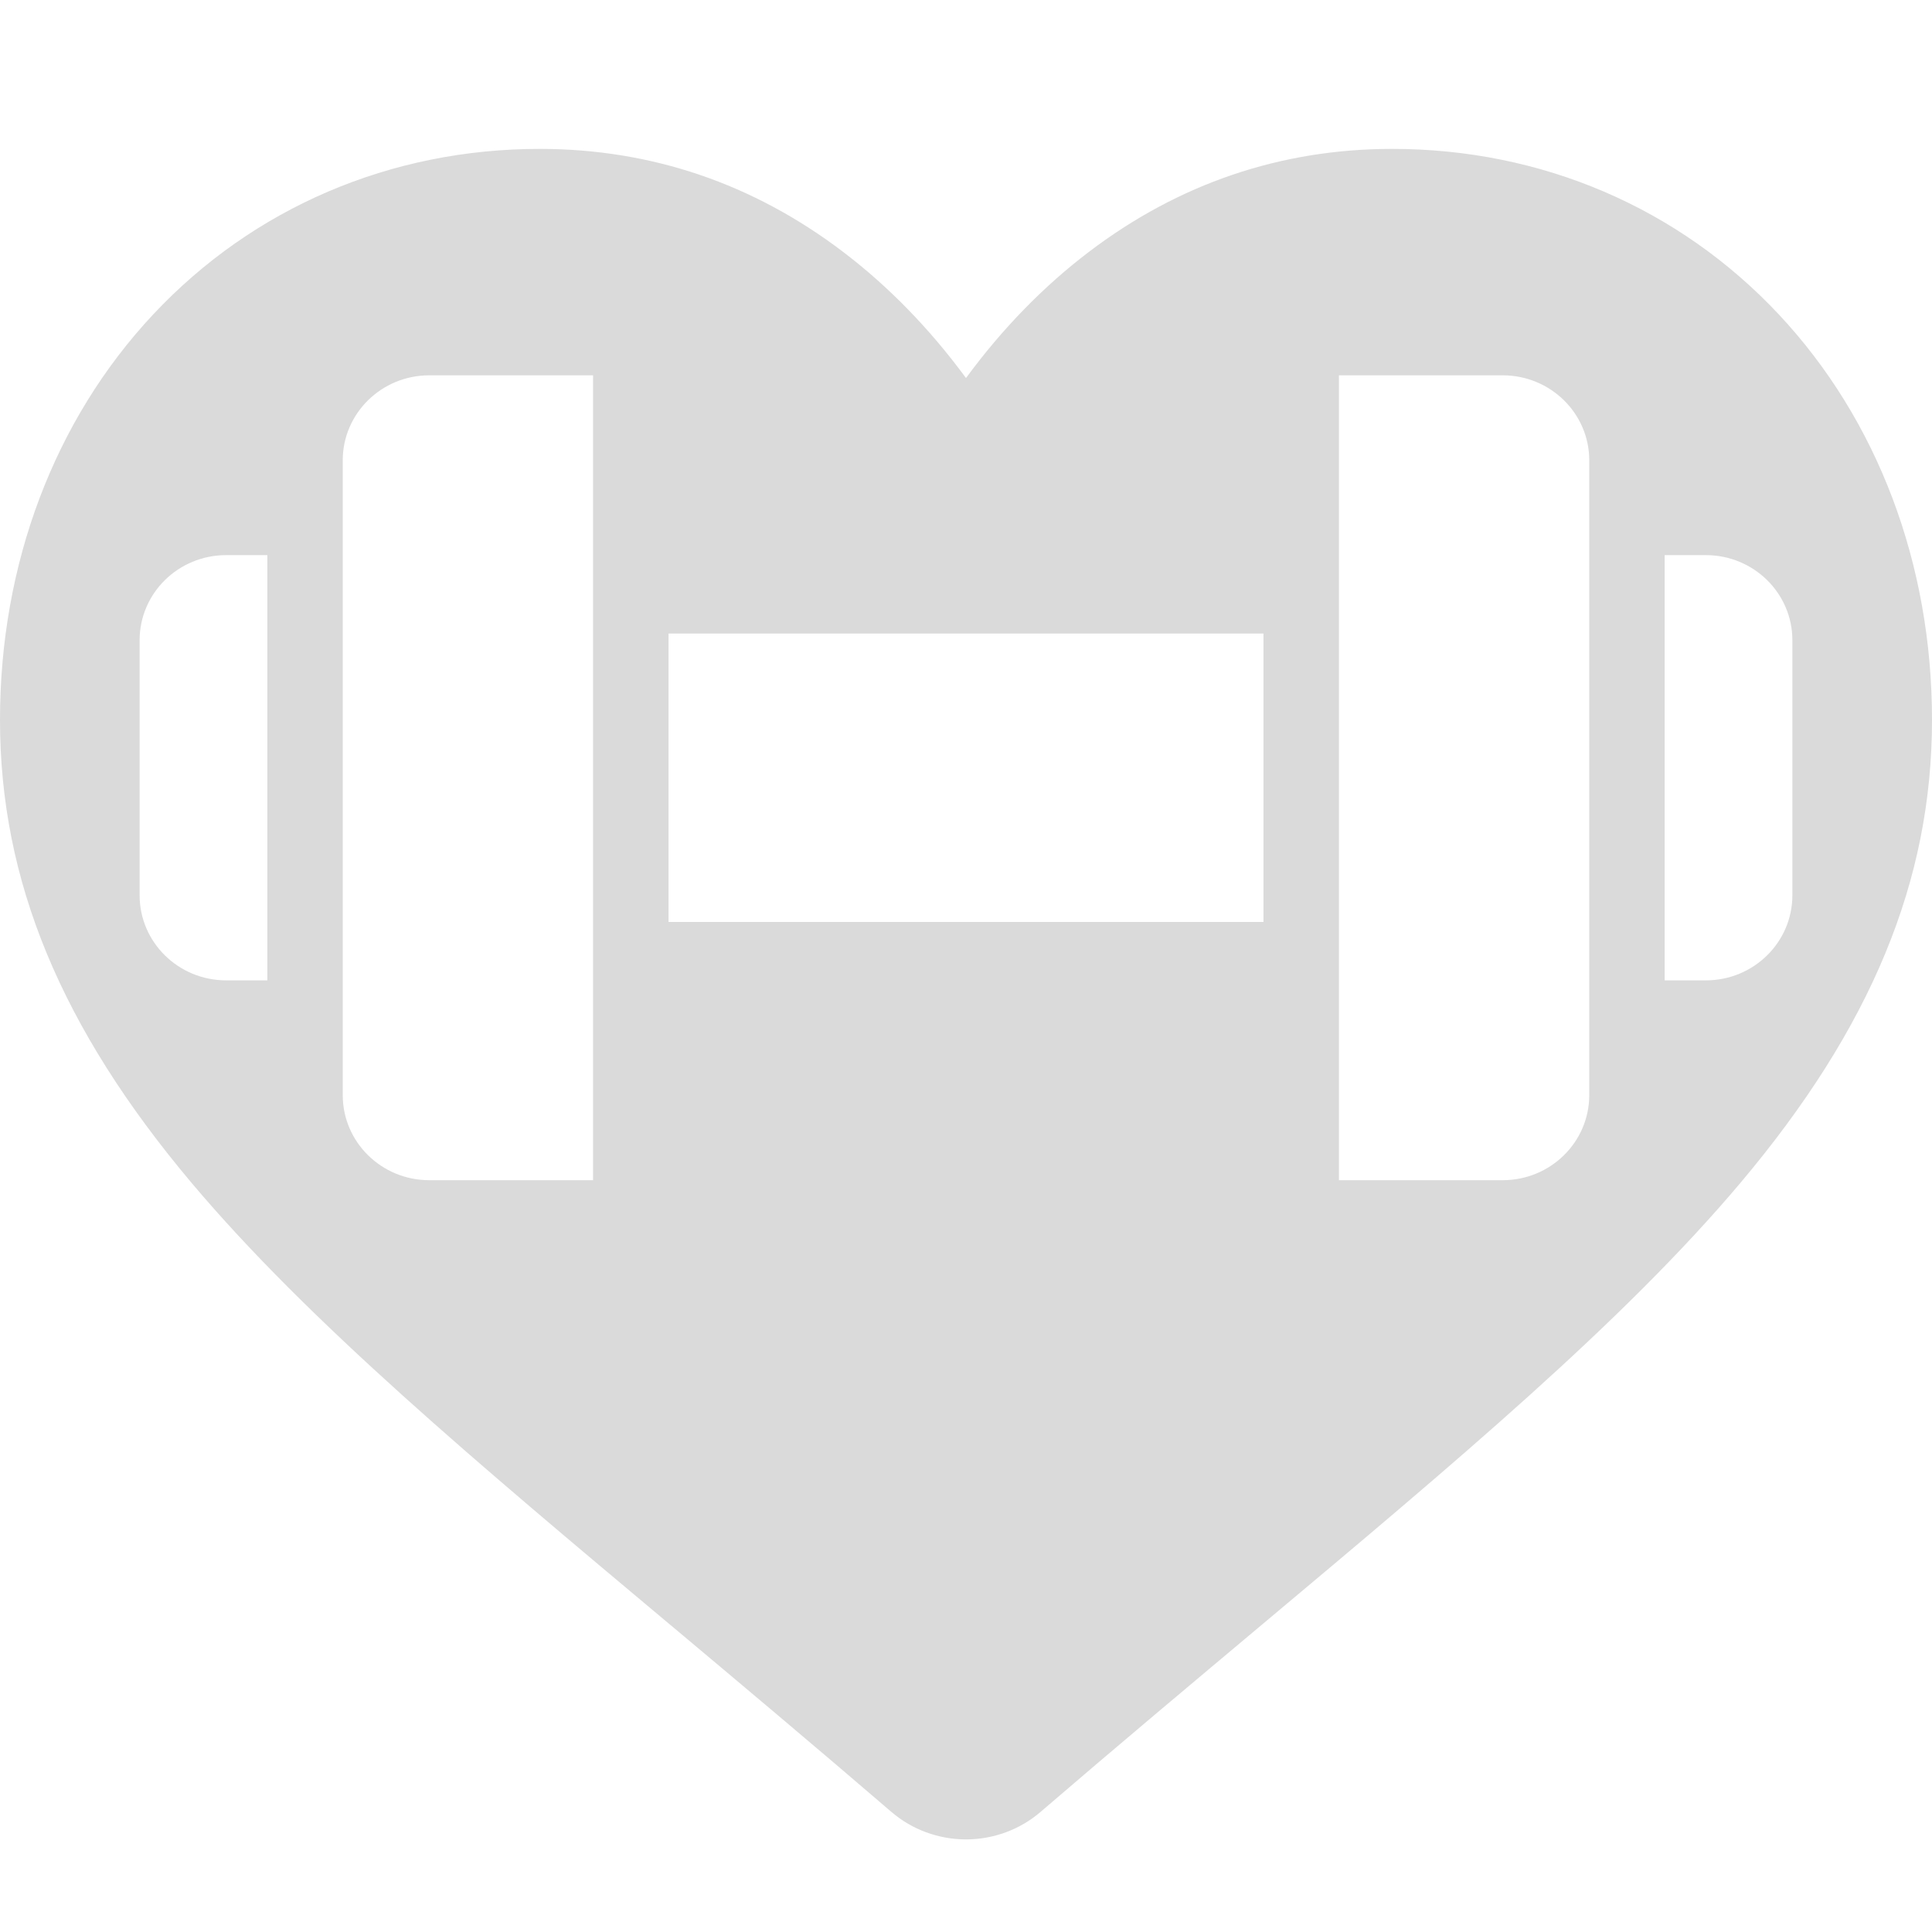 <svg width="30" height="30" viewBox="0 0 30 30" fill="none" xmlns="http://www.w3.org/2000/svg">
<path fill-rule="evenodd" clip-rule="evenodd" d="M21.619 2.312C23.936 2.312 26.067 3.225 27.62 4.881C29.155 6.519 30 8.755 30 11.179C30 13.675 29.055 15.959 27.025 18.368C25.209 20.523 22.599 22.71 19.577 25.243L19.577 25.243L19.552 25.264C18.526 26.125 17.364 27.098 16.159 28.134C15.839 28.41 15.427 28.562 15 28.562C14.573 28.562 14.161 28.41 13.84 28.134C12.626 27.09 11.457 26.11 10.426 25.245L10.424 25.244C7.401 22.711 4.791 20.523 2.975 18.368C0.946 15.959 0 13.675 0 11.18C0 8.755 0.845 6.519 2.38 4.881C3.933 3.225 6.064 2.312 8.381 2.312C10.112 2.312 11.698 2.851 13.094 3.913C13.799 4.449 14.437 5.105 15 5.87C15.563 5.104 16.201 4.449 16.906 3.913C18.302 2.851 19.888 2.312 21.619 2.312ZM5.322 7.147V17.006C5.323 17.735 5.923 18.325 6.664 18.326H9.209V5.828H6.664C5.923 5.829 5.323 6.419 5.322 7.147ZM20.791 5.828H23.336C24.076 5.829 24.677 6.419 24.678 7.147V17.006C24.677 17.735 24.076 18.325 23.336 18.326H20.791V5.828ZM26.49 8.62H25.849V15.223H26.49C27.231 15.222 27.831 14.632 27.832 13.903V9.939C27.831 9.211 27.231 8.621 26.49 8.62ZM10.381 14.316V9.838H19.619V14.316H10.381ZM2.168 13.903V9.94C2.169 9.211 2.769 8.621 3.51 8.62H4.151V15.223H3.51C2.769 15.222 2.169 14.632 2.168 13.903Z" fill="#DADADA"/>
</svg>
